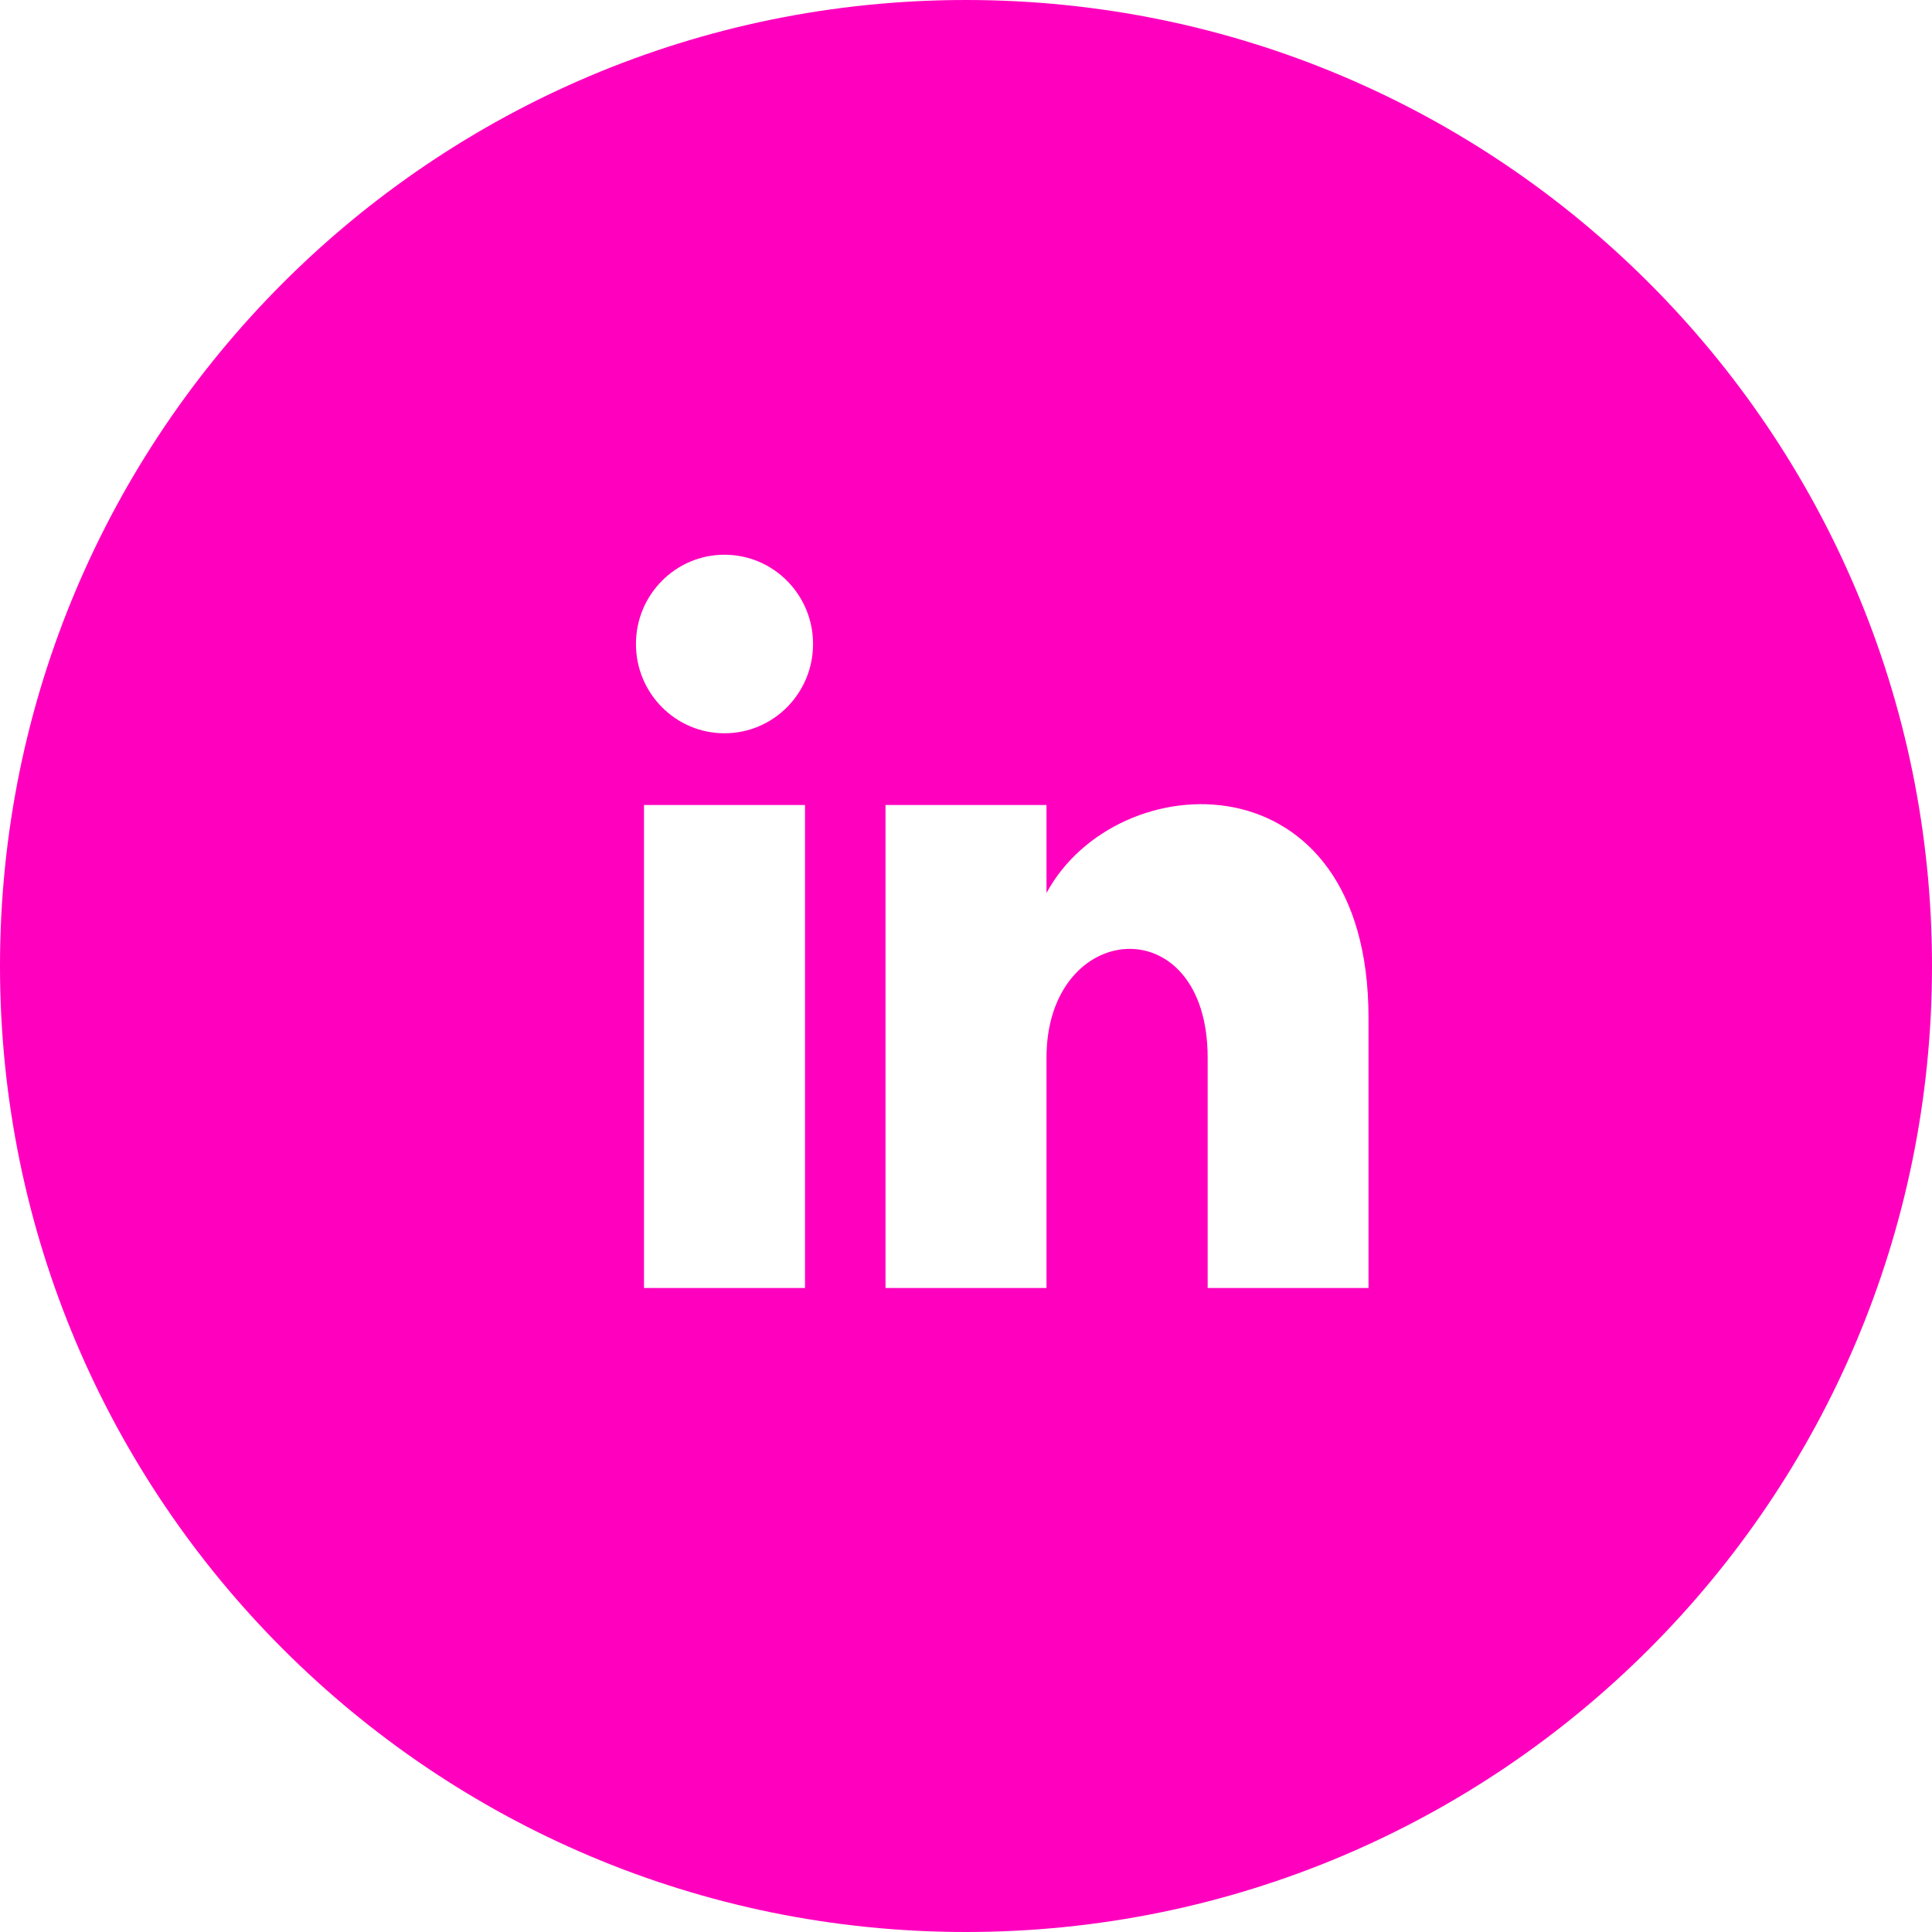 <svg
  role="img" 
  xmlns="http://www.w3.org/2000/svg" 
  viewBox="0 0 24 24"
>
  <defs>
    <style>
      .Icon__main--icon{
        fill: #ff00be;
        text-decoration: none;
        transition: all .3s;
      }
      
      .Icon__main:hover .Icon__main--icon {
        fill: #bd0057;
      }
    </style>
  </defs>
  <a 
    xmlns="http://www.w3.org/2000/svg" 
    class="Icon__main"
    xlink:href="https://www.linkedin.com/in/robert430404/" 
    xmlns:xlink="http://www.w3.org/1999/xlink" 
    target="_blank"
  >
    <rect x="0" y="0" width="100%" height="100%" fill-opacity="0"/>
    <path
      class="Icon__main--icon"
      d="M12 0c-6.627 0-12 5.373-12 12s5.373 12 12 12 12-5.373 12-12-5.373-12-12-12zm-2 16h-2v-6h2v6zm-1-6.891c-.607 0-1.1-.496-1.1-1.109 0-.612.492-1.109 1.1-1.109s1.1.497 1.1 1.109c0 .613-.493 1.109-1.1 1.109zm8 6.891h-1.998v-2.861c0-1.881-2.002-1.722-2.002 0v2.861h-2v-6h2v1.093c.872-1.616 4-1.736 4 1.548v3.359z"
    />
  </a>
</svg>